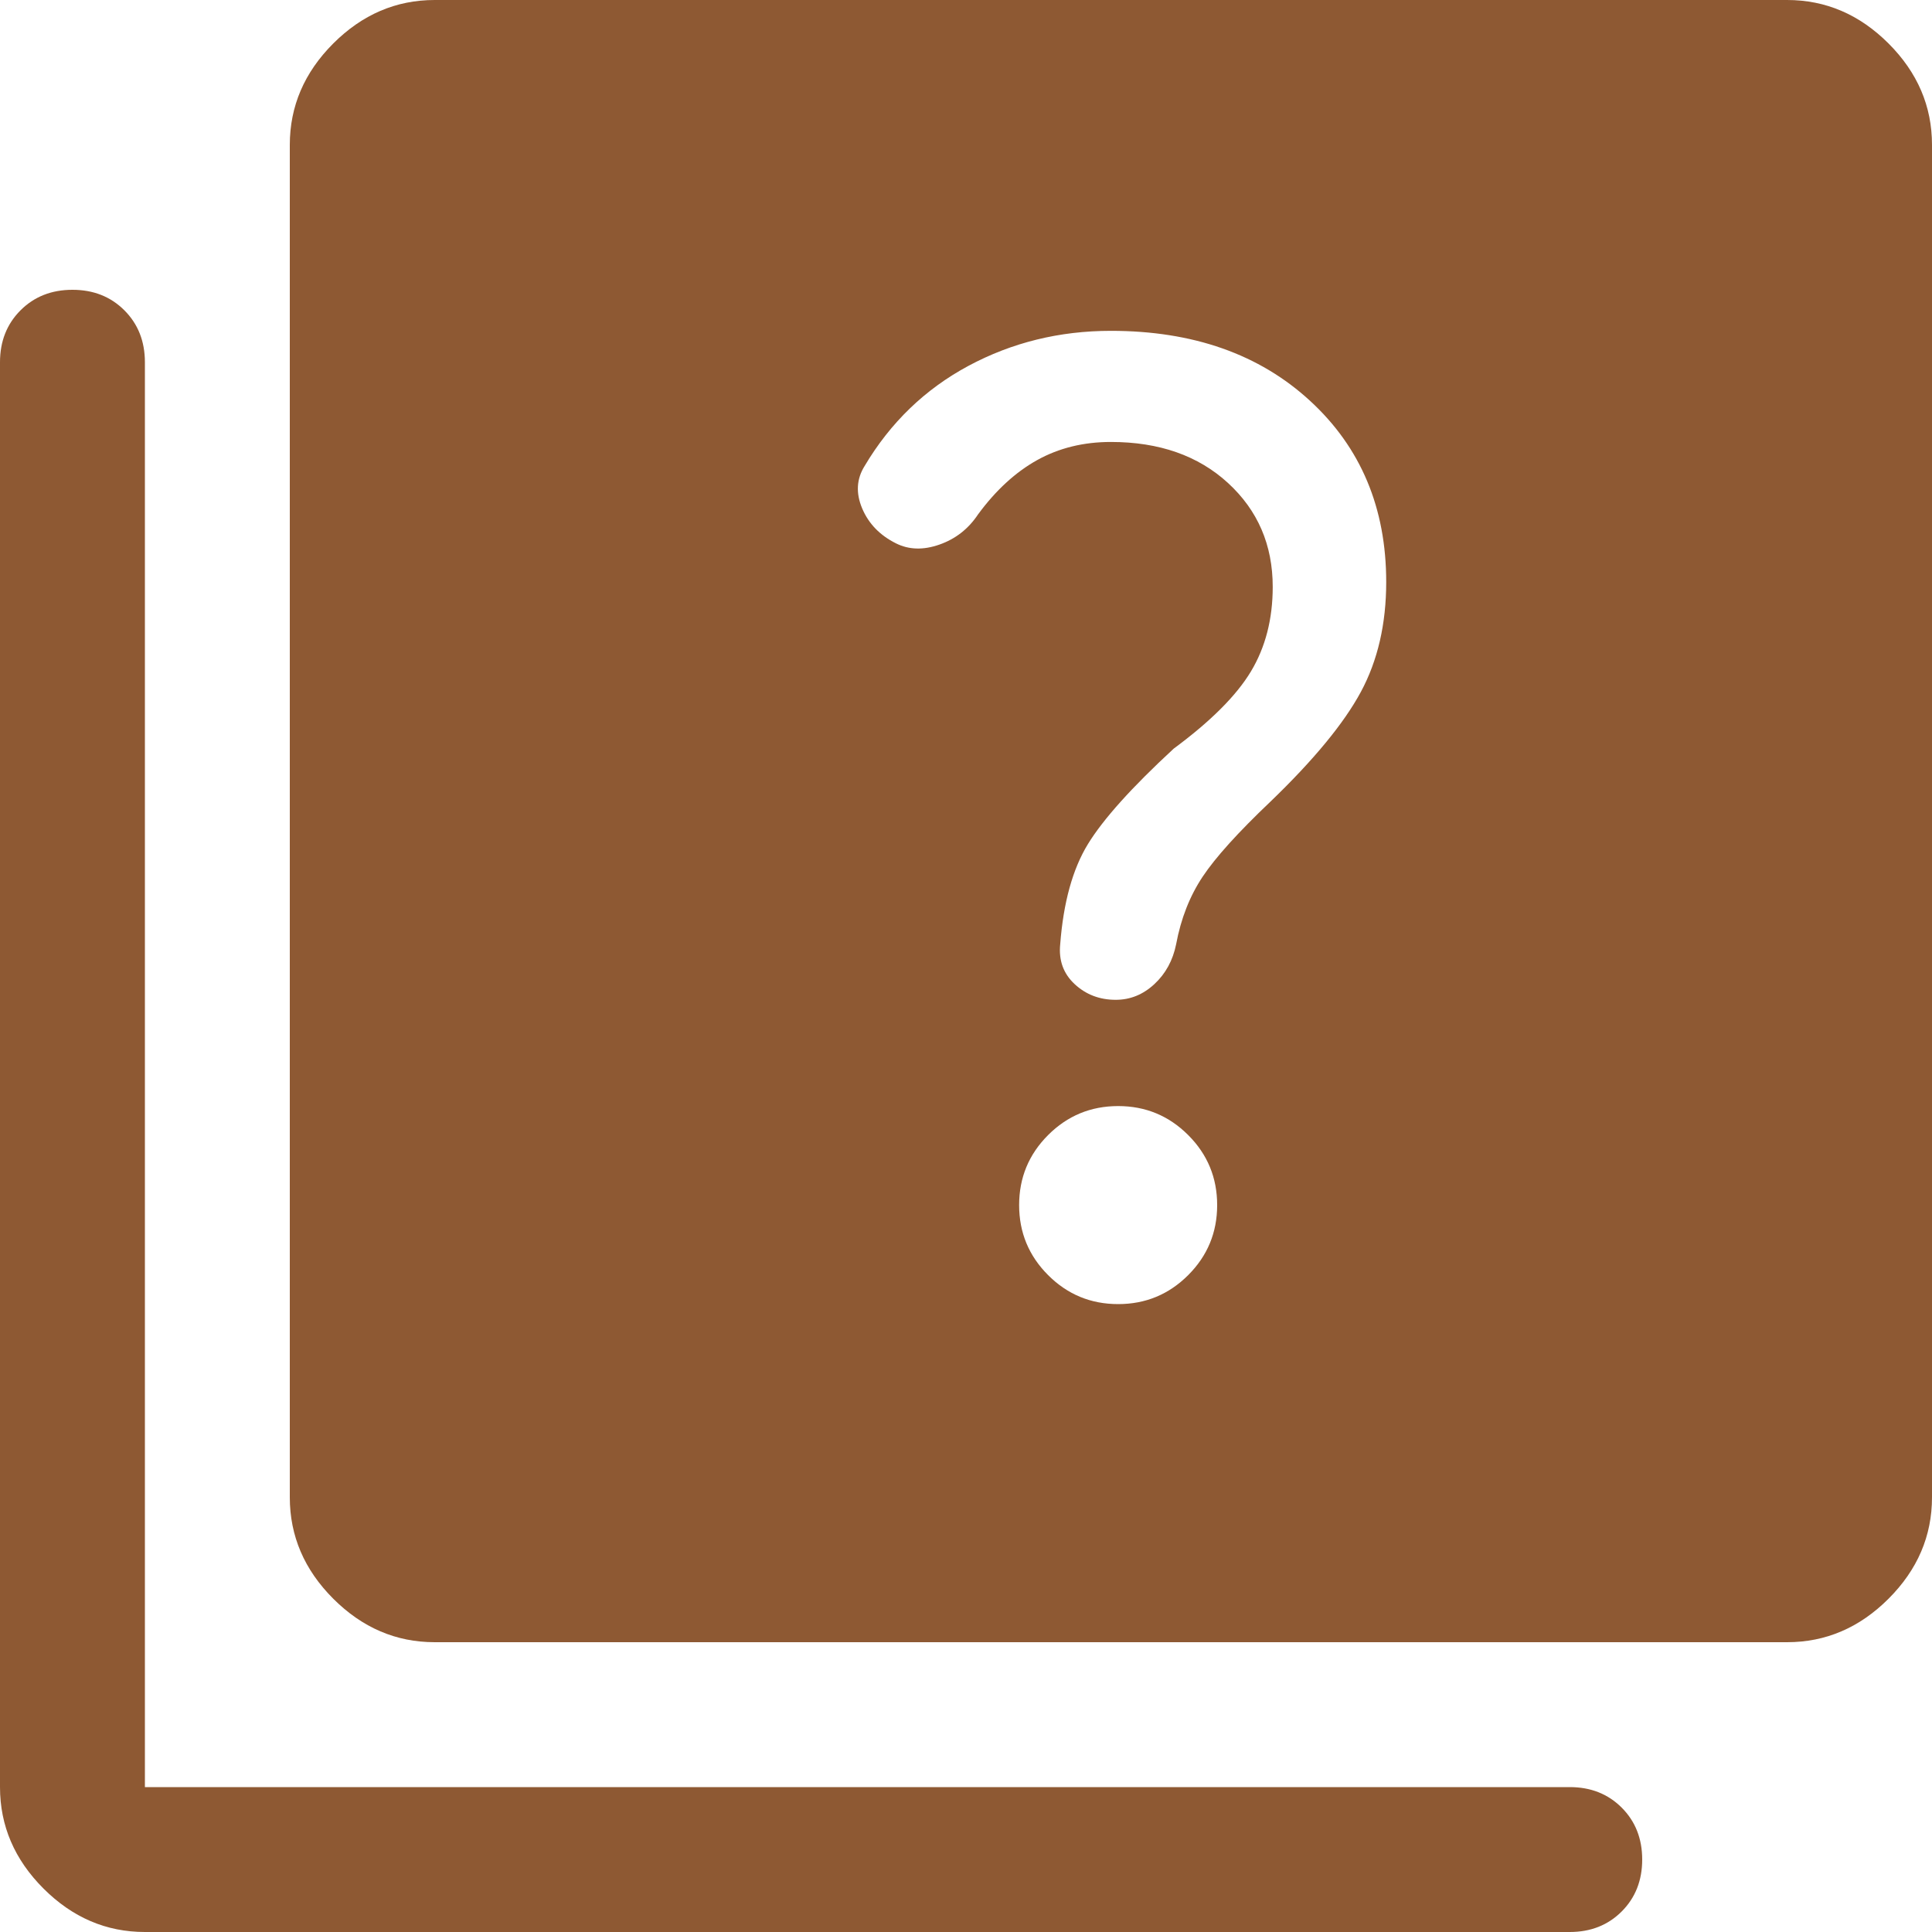 <svg width="50" height="50" viewBox="0 0 50 50" fill="none" xmlns="http://www.w3.org/2000/svg">
<path d="M28.875 25.875C29.25 25.875 29.583 25.74 29.875 25.469C30.167 25.198 30.354 24.854 30.438 24.438C30.562 23.771 30.792 23.188 31.125 22.688C31.458 22.188 32.042 21.542 32.875 20.75C34 19.667 34.781 18.719 35.219 17.906C35.656 17.094 35.875 16.146 35.875 15.062C35.875 13.146 35.219 11.583 33.906 10.375C32.594 9.167 30.875 8.562 28.75 8.562C27.417 8.562 26.188 8.865 25.062 9.469C23.938 10.073 23.042 10.938 22.375 12.062C22.167 12.396 22.146 12.76 22.312 13.156C22.479 13.552 22.771 13.854 23.188 14.062C23.521 14.229 23.896 14.24 24.312 14.094C24.729 13.948 25.062 13.688 25.312 13.312C25.771 12.688 26.281 12.219 26.844 11.906C27.406 11.594 28.042 11.438 28.75 11.438C30 11.438 31.01 11.792 31.781 12.5C32.552 13.208 32.938 14.104 32.938 15.188C32.938 16.021 32.75 16.75 32.375 17.375C32 18 31.333 18.667 30.375 19.375C29.292 20.375 28.552 21.198 28.156 21.844C27.76 22.49 27.521 23.354 27.438 24.438C27.396 24.854 27.521 25.198 27.812 25.469C28.104 25.74 28.458 25.875 28.875 25.875ZM28.938 33.75C29.646 33.75 30.25 33.5 30.75 33C31.25 32.5 31.5 31.896 31.5 31.188C31.5 30.479 31.25 29.875 30.75 29.375C30.25 28.875 29.646 28.625 28.938 28.625C28.229 28.625 27.625 28.875 27.125 29.375C26.625 29.875 26.375 30.479 26.375 31.188C26.375 31.896 26.625 32.5 27.125 33C27.625 33.5 28.229 33.75 28.938 33.75ZM11.25 42.5C10.25 42.5 9.375 42.125 8.625 41.375C7.875 40.625 7.5 39.75 7.5 38.75V3.75C7.5 2.75 7.875 1.875 8.625 1.125C9.375 0.375 10.25 0 11.25 0H46.25C47.25 0 48.125 0.375 48.875 1.125C49.625 1.875 50 2.75 50 3.75V38.75C50 39.75 49.625 40.625 48.875 41.375C48.125 42.125 47.25 42.5 46.25 42.5H11.25ZM3.75 50C2.75 50 1.875 49.625 1.125 48.875C0.375 48.125 0 47.25 0 46.25V9.375C0 8.833 0.177 8.385 0.531 8.031C0.885 7.677 1.333 7.5 1.875 7.5C2.417 7.5 2.865 7.677 3.219 8.031C3.573 8.385 3.75 8.833 3.75 9.375V46.25H40.625C41.167 46.25 41.615 46.427 41.969 46.781C42.323 47.135 42.5 47.583 42.5 48.125C42.5 48.667 42.323 49.115 41.969 49.469C41.615 49.823 41.167 50 40.625 50H3.75Z" fill="#723000" fill-opacity="0.8"/>
</svg>
